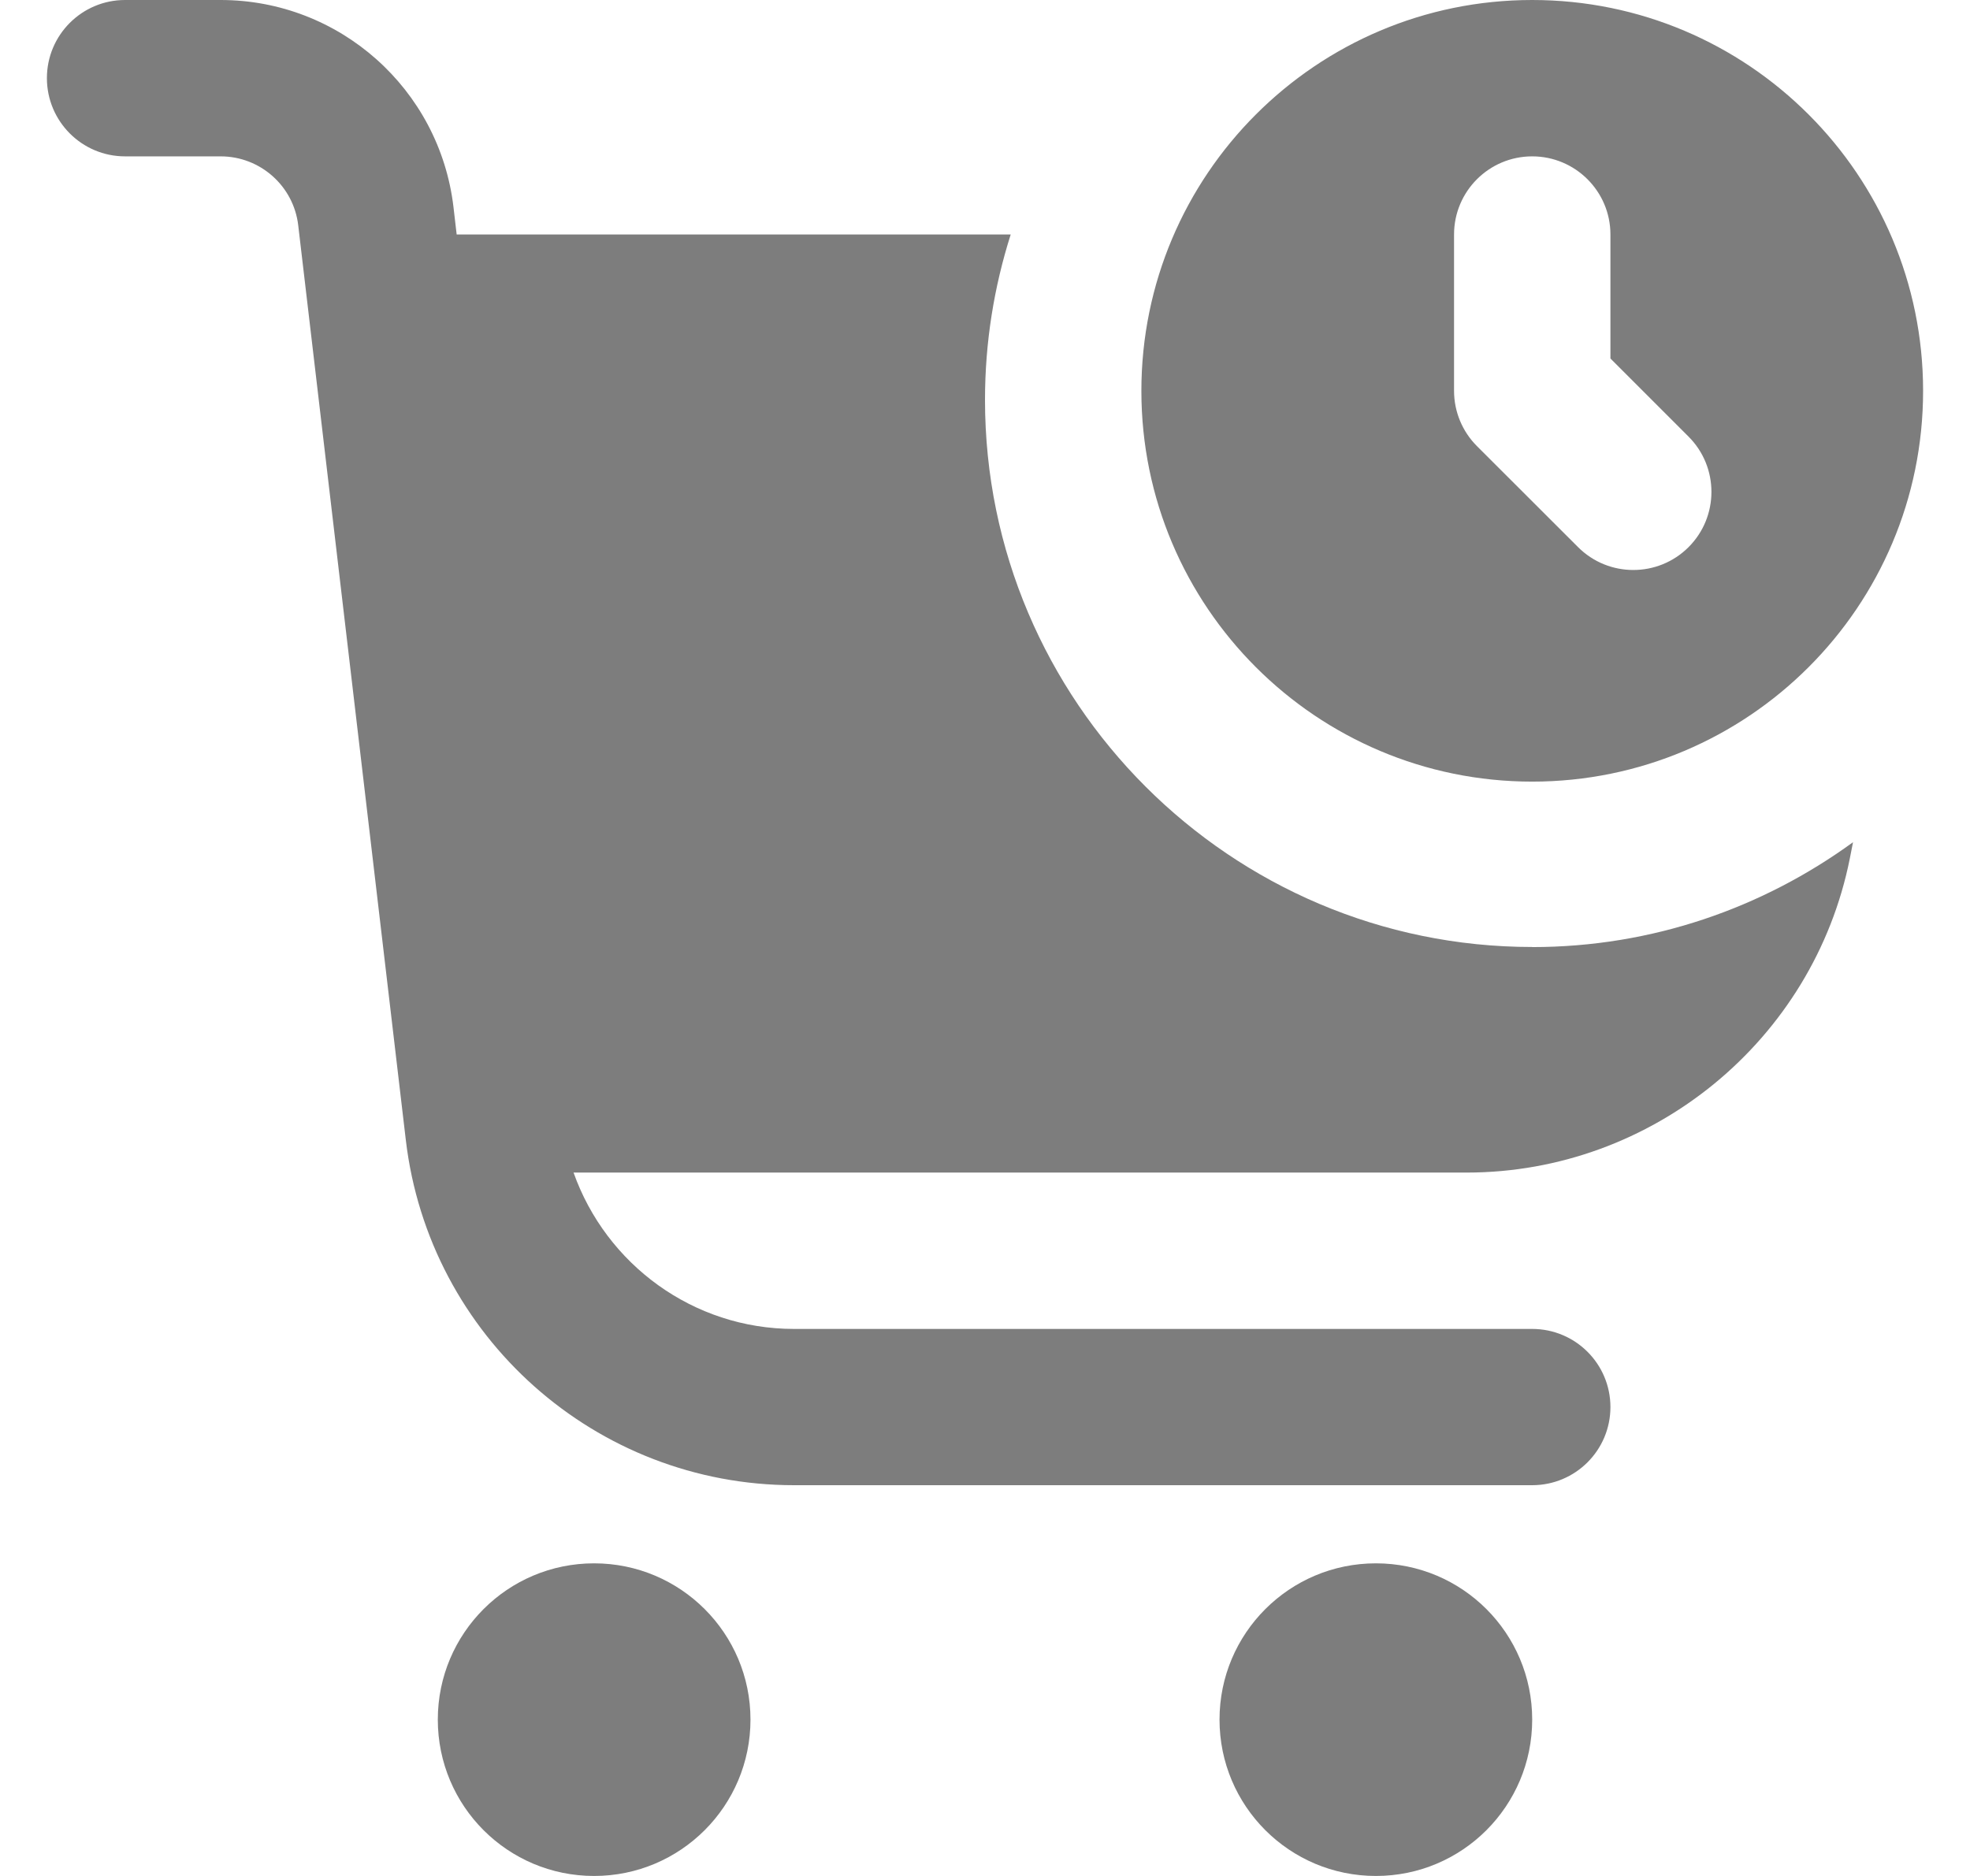 <svg width="21" height="20" viewBox="0 0 21 20" fill="none" xmlns="http://www.w3.org/2000/svg">
<path d="M8 18.333C8 19.254 7.254 20 6.333 20C5.412 20 4.667 19.254 4.667 18.333C4.667 17.413 5.412 16.667 6.333 16.667C7.254 16.667 8 17.413 8 18.333ZM14.667 16.667C13.746 16.667 13 17.413 13 18.333C13 19.254 13.746 20 14.667 20C15.588 20 16.333 19.254 16.333 18.333C16.333 17.413 15.588 16.667 14.667 16.667ZM20.5 4.167C20.5 6.468 18.634 8.333 16.333 8.333C14.033 8.333 12.167 6.468 12.167 4.167C12.167 1.866 14.033 0 16.333 0C18.634 0 20.5 1.866 20.5 4.167ZM18 5.833C18.325 5.508 18.325 4.98 18 4.655L17.167 3.822V2.5C17.167 2.04 16.793 1.667 16.333 1.667C15.873 1.667 15.5 2.04 15.5 2.5V4.167C15.5 4.388 15.588 4.6 15.744 4.756L16.822 5.833C17.147 6.158 17.675 6.158 18 5.833ZM16.333 10.096C13.117 10.096 10.5 7.478 10.5 4.263C10.5 3.648 10.597 3.057 10.774 2.5H4.868L4.834 2.207C4.685 0.948 3.618 0 2.352 0H1.333C0.873 0 0.5 0.373 0.5 0.833C0.5 1.293 0.873 1.667 1.333 1.667H2.352C2.774 1.667 3.13 1.983 3.179 2.402L4.326 12.154C4.573 14.252 6.353 15.834 8.464 15.834H16.333C16.794 15.834 17.167 15.461 17.167 15.001C17.167 14.541 16.794 14.168 16.333 14.168H8.464C7.388 14.168 6.461 13.479 6.114 12.501H15.634C17.613 12.501 19.332 11.092 19.719 9.152L19.753 8.979C18.791 9.679 17.612 10.097 16.333 10.097V10.096Z" fill="#7D7D7D"/>
</svg>
